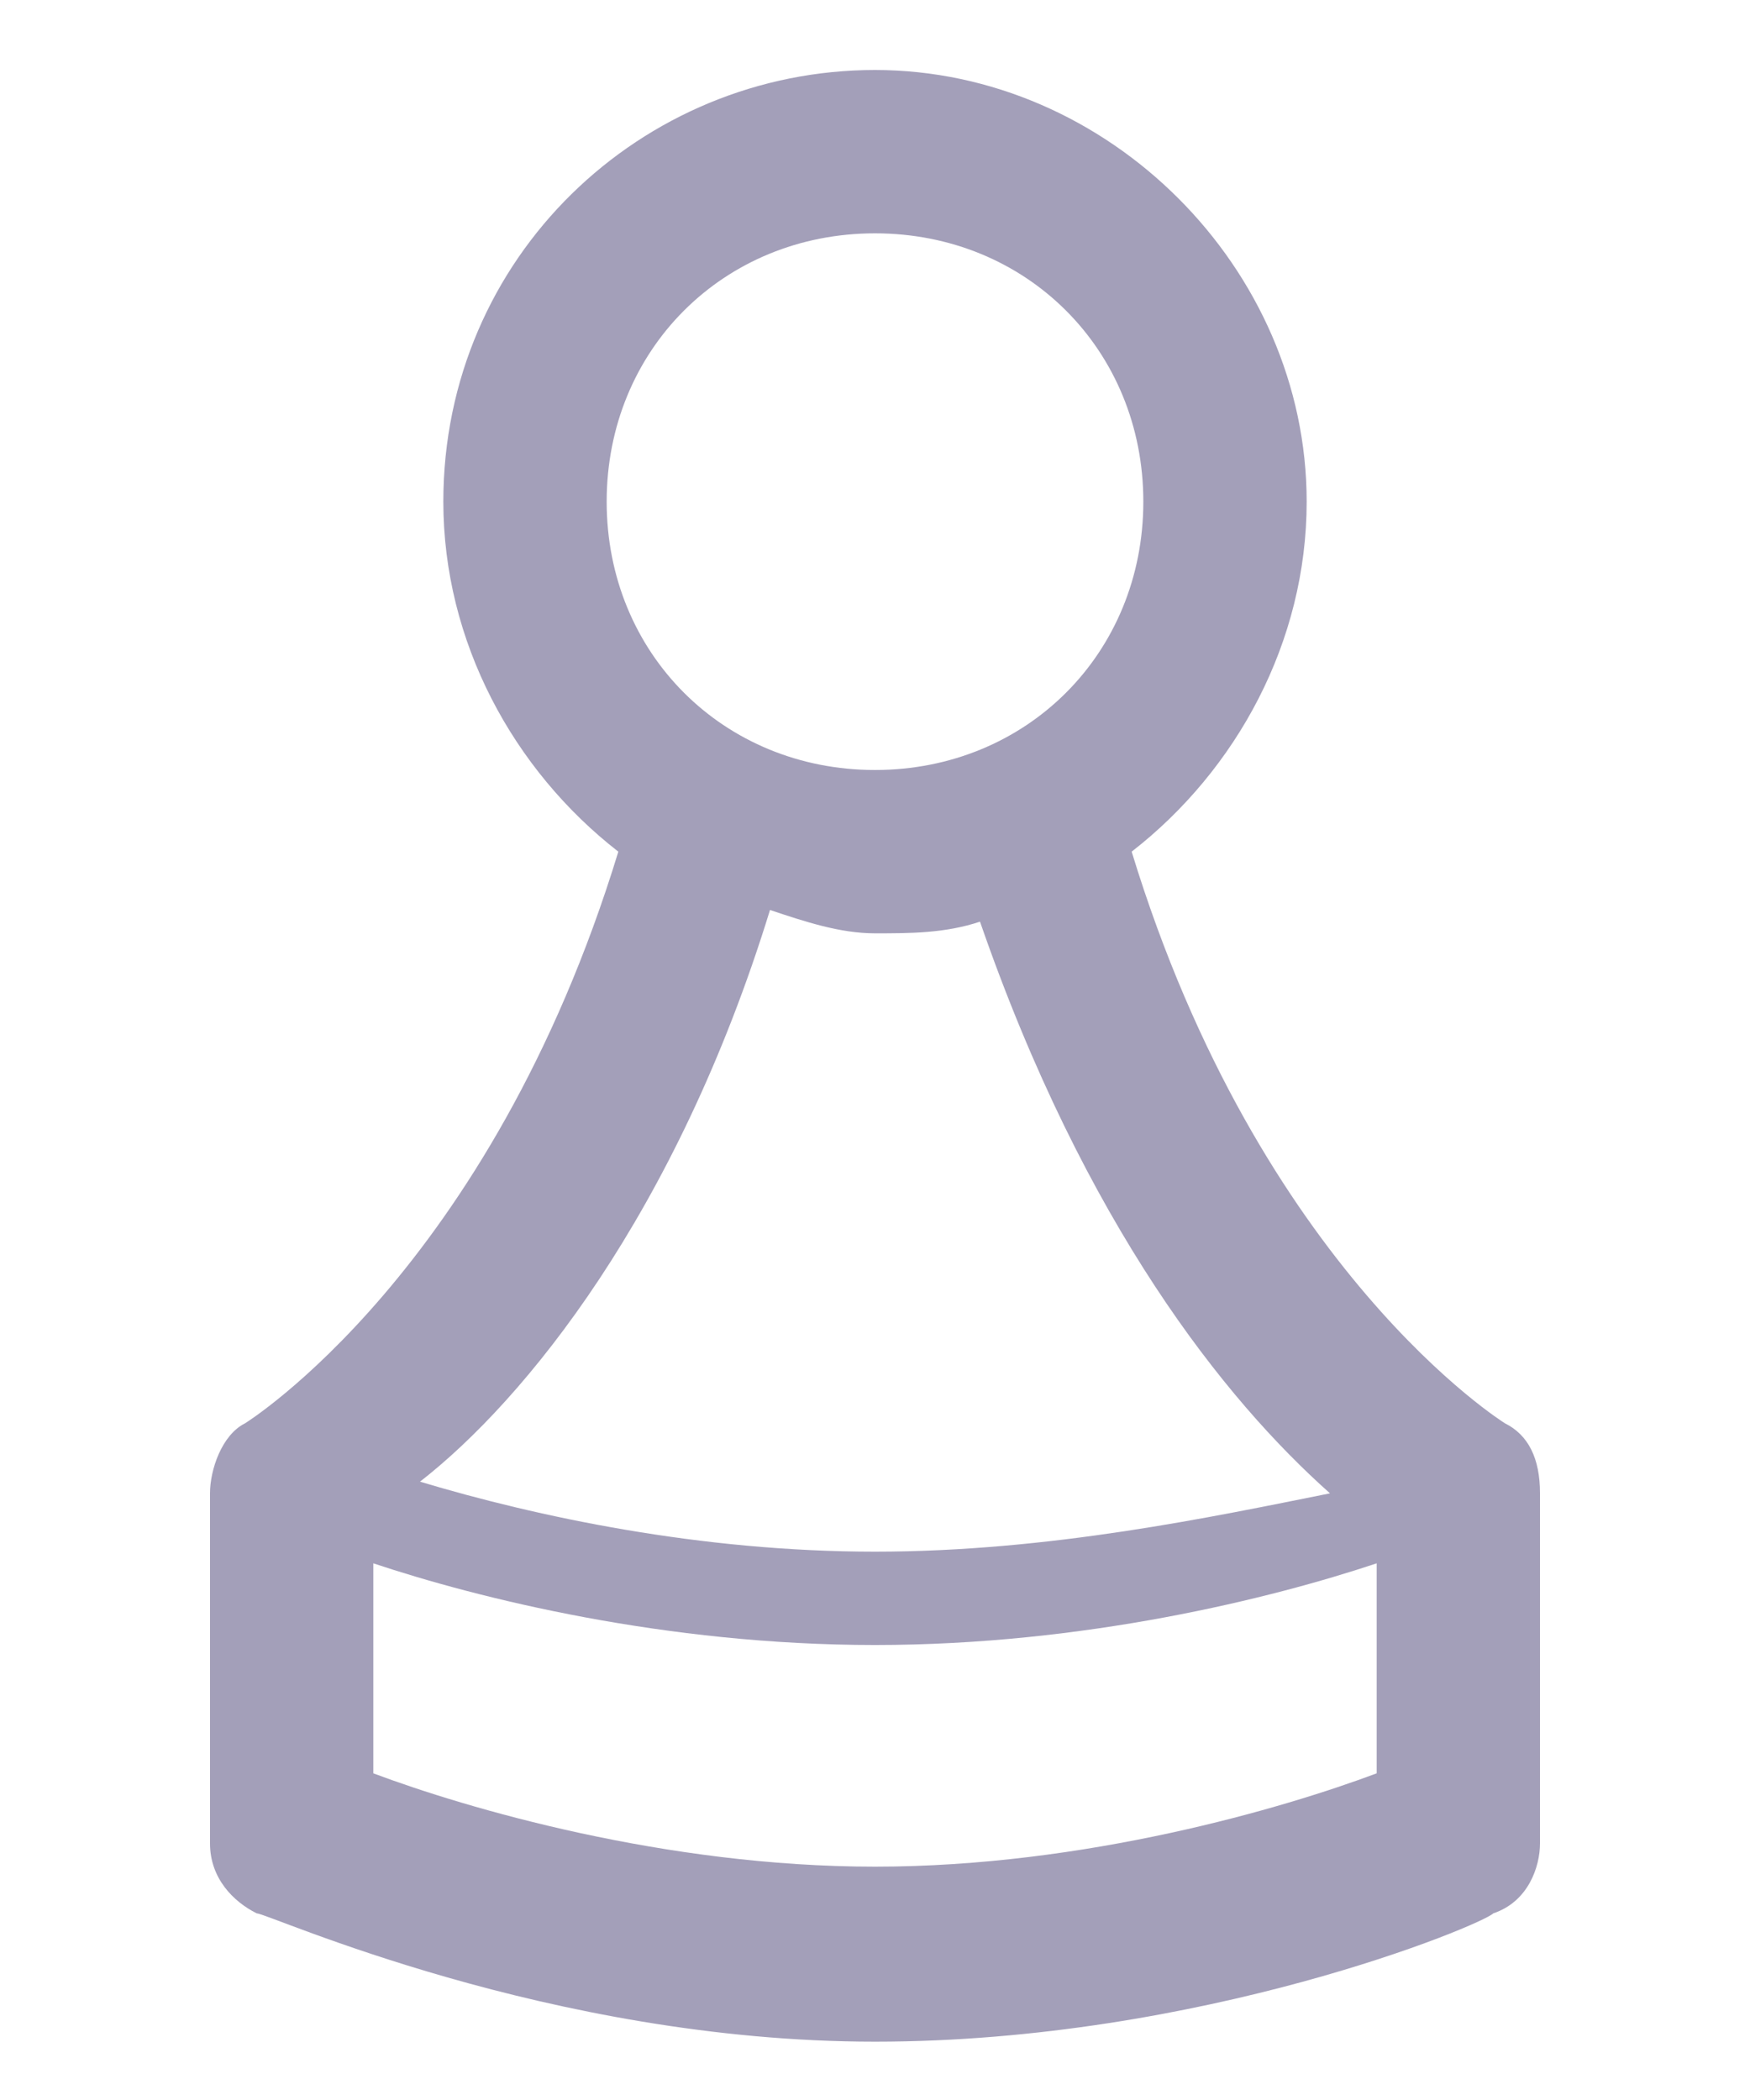 <?xml version="1.0" encoding="utf-8"?>
<!-- Generator: Adobe Illustrator 24.2.3, SVG Export Plug-In . SVG Version: 6.00 Build 0)  -->
<svg version="1.2" baseProfile="tiny" id="Calque_1"
	 xmlns="http://www.w3.org/2000/svg" xmlns:xlink="http://www.w3.org/1999/xlink" x="0px" y="0px" viewBox="0 0 15 18"
	 overflow="visible" xml:space="preserve">
<path fill="#A39FB9" d="M12.9,12.2c0,0-2.1-1.3-3.2-4.9c0.9-0.7,1.5-1.8,1.5-3c0-2-1.7-3.7-3.7-3.7S3.8,2.2,3.8,4.3
	c0,1.2,0.6,2.3,1.5,3c-1.1,3.6-3.2,4.9-3.2,4.9c-0.2,0.1-0.3,0.4-0.3,0.6v3c0,0.3,0.2,0.5,0.4,0.6c0.1,0,2.5,1.1,5.3,1.1
	c2.8,0,5.2-1,5.3-1.1c0.3-0.1,0.4-0.4,0.4-0.6v-3C13.2,12.5,13.1,12.3,12.9,12.2z M7.5,2c1.3,0,2.3,1,2.3,2.3s-1,2.3-2.3,2.3
	c-1.3,0-2.3-1-2.3-2.3S6.2,2,7.5,2z M6.6,7.8C6.9,7.9,7.2,8,7.5,8c0.3,0,0.6,0,0.9-0.1c0.9,2.6,2.1,4.1,3,4.9
	C10.4,13,9,13.3,7.5,13.3c-1.5,0-2.9-0.3-3.9-0.6C4.5,12,5.8,10.4,6.6,7.8z M7.5,16c-1.8,0-3.5-0.5-4.3-0.8v-1.8
	c0.9,0.3,2.5,0.7,4.3,0.7c1.8,0,3.4-0.4,4.3-0.7v1.8C11,15.5,9.3,16,7.5,16z"/>
</svg>
